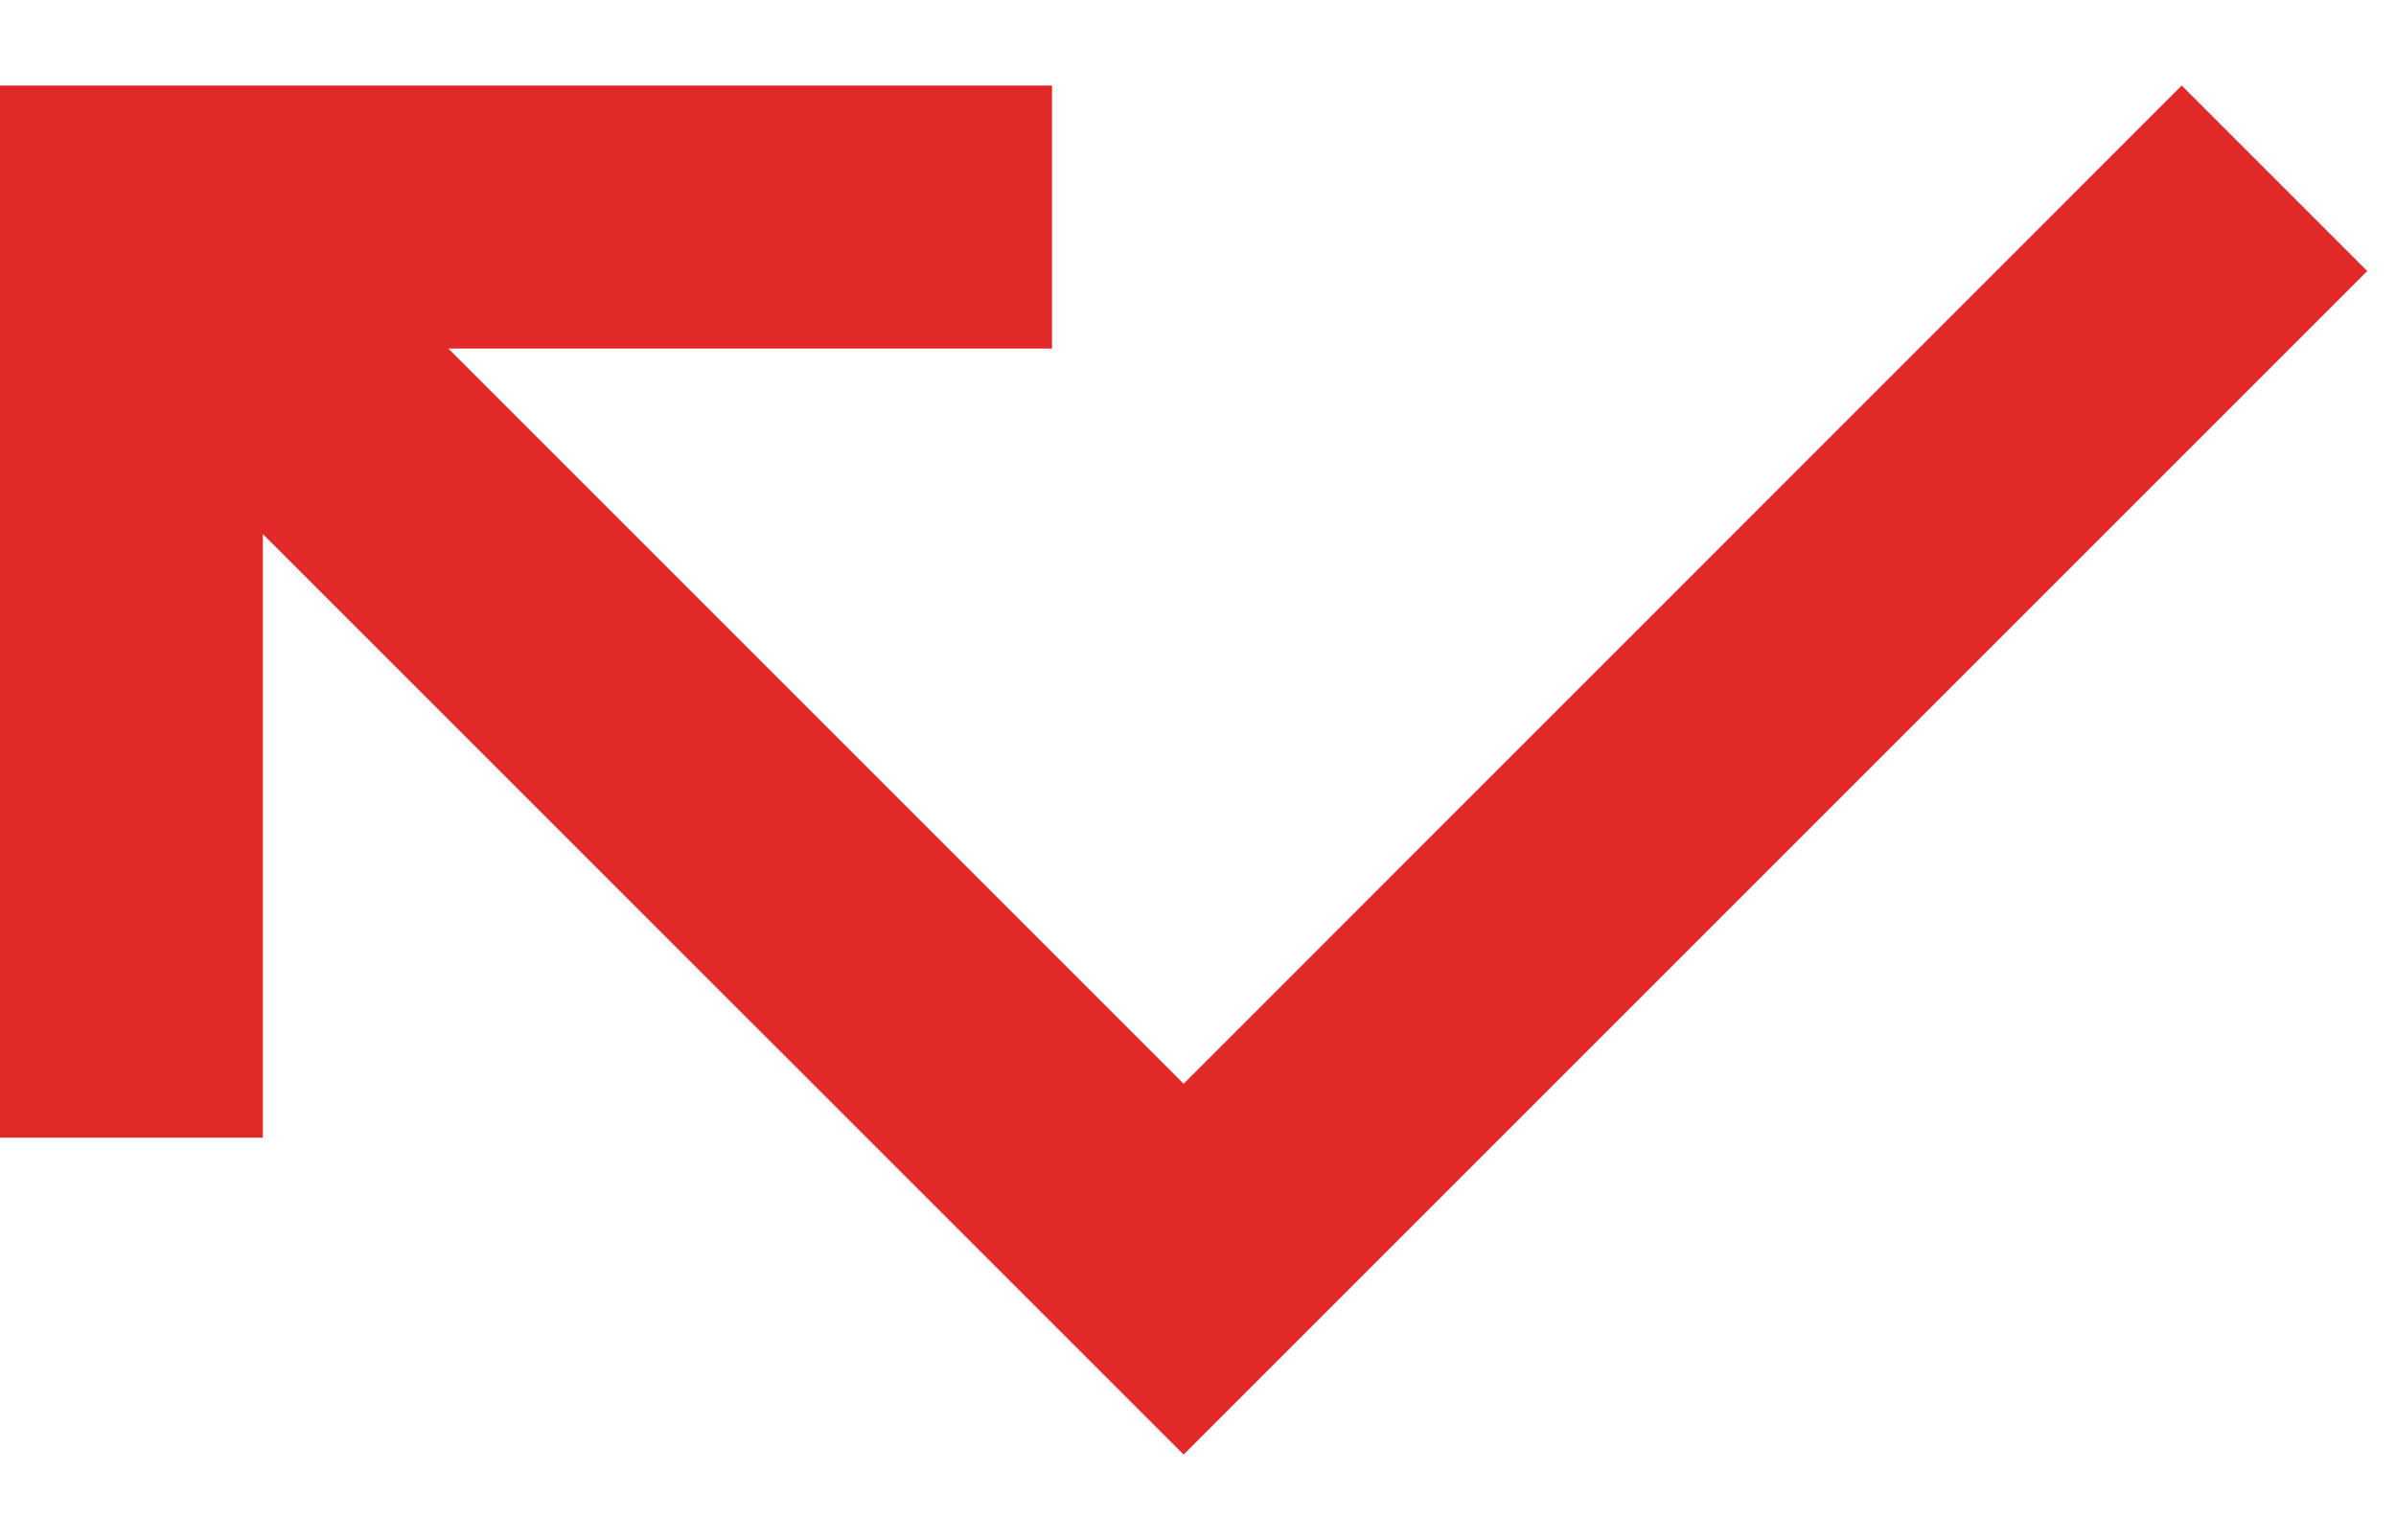 <svg width="14" height="9" viewBox="0 0 14 9" fill="none" xmlns="http://www.w3.org/2000/svg">
<path d="M12.748 0.5L6.916 6.333L2.62 2.037H6.147V0.5H-0.001V6.648H1.536V3.121L6.916 8.5L13.832 1.584L12.748 0.5Z" fill="#E22929"/>
</svg>
